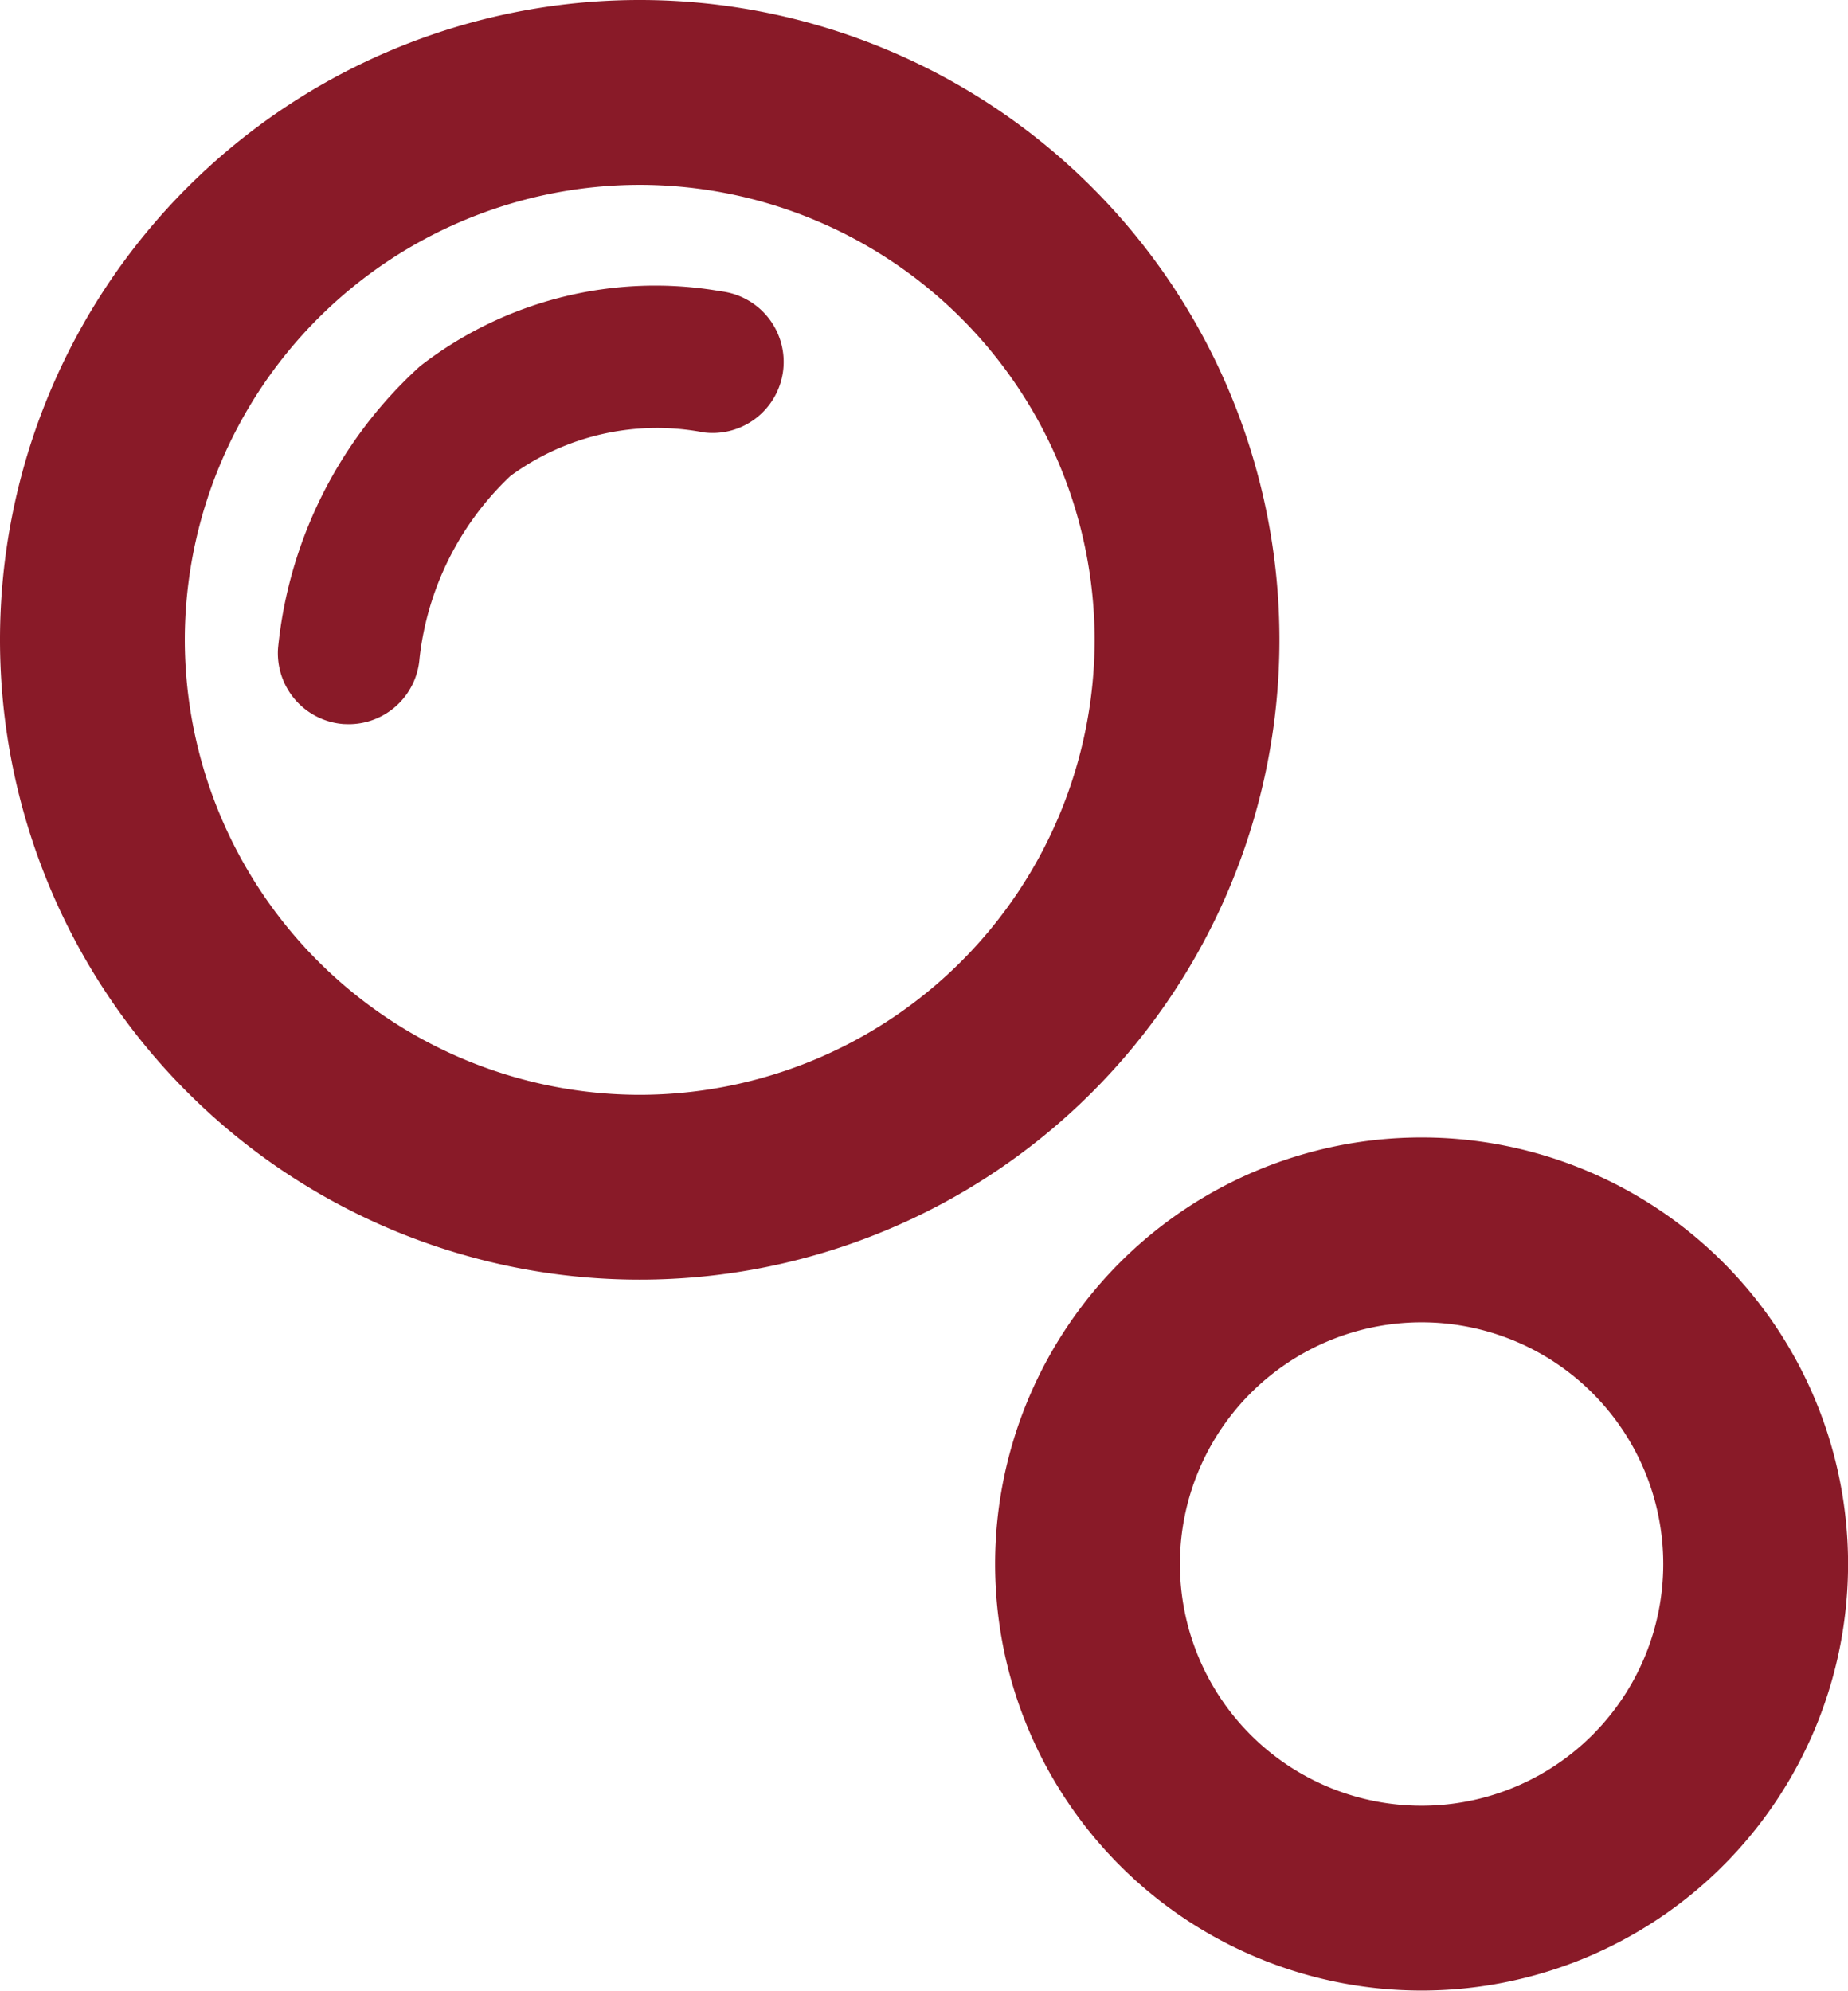 <svg xmlns="http://www.w3.org/2000/svg" width="25.999" height="28.001" viewBox="0 0 25.999 28.001">
  <path id="Unión_4" data-name="Unión 4" d="M-593-1a6,6,0,0,1,6-6,6,6,0,0,1,6,6,6,6,0,0,1-6,6A6,6,0,0,1-593-1Zm2.6,0A3.4,3.4,0,0,0-587,2.4,3.4,3.4,0,0,0-583.6-1,3.4,3.4,0,0,0-587-4.4,3.4,3.4,0,0,0-590.4-1ZM-607-14a9,9,0,0,1,9-9,9,9,0,0,1,9,9,9,9,0,0,1-9,9A9,9,0,0,1-607-14Zm2.6,0A6.408,6.408,0,0,0-598-7.6a6.407,6.407,0,0,0,6.4-6.4,6.407,6.407,0,0,0-6.4-6.4A6.407,6.407,0,0,0-604.4-14Zm2.233,1.185a1,1,0,0,1-.921-1.074,6.17,6.17,0,0,1,2-3.962,5.394,5.394,0,0,1,4.234-1.051,1,1,0,0,1,.872,1.113,1,1,0,0,1-1.114.872,3.484,3.484,0,0,0-2.724.613,4.165,4.165,0,0,0-1.278,2.568,1,1,0,0,1-1,.923Z" transform="translate(607 23)" fill="#891a28"/>
</svg>
